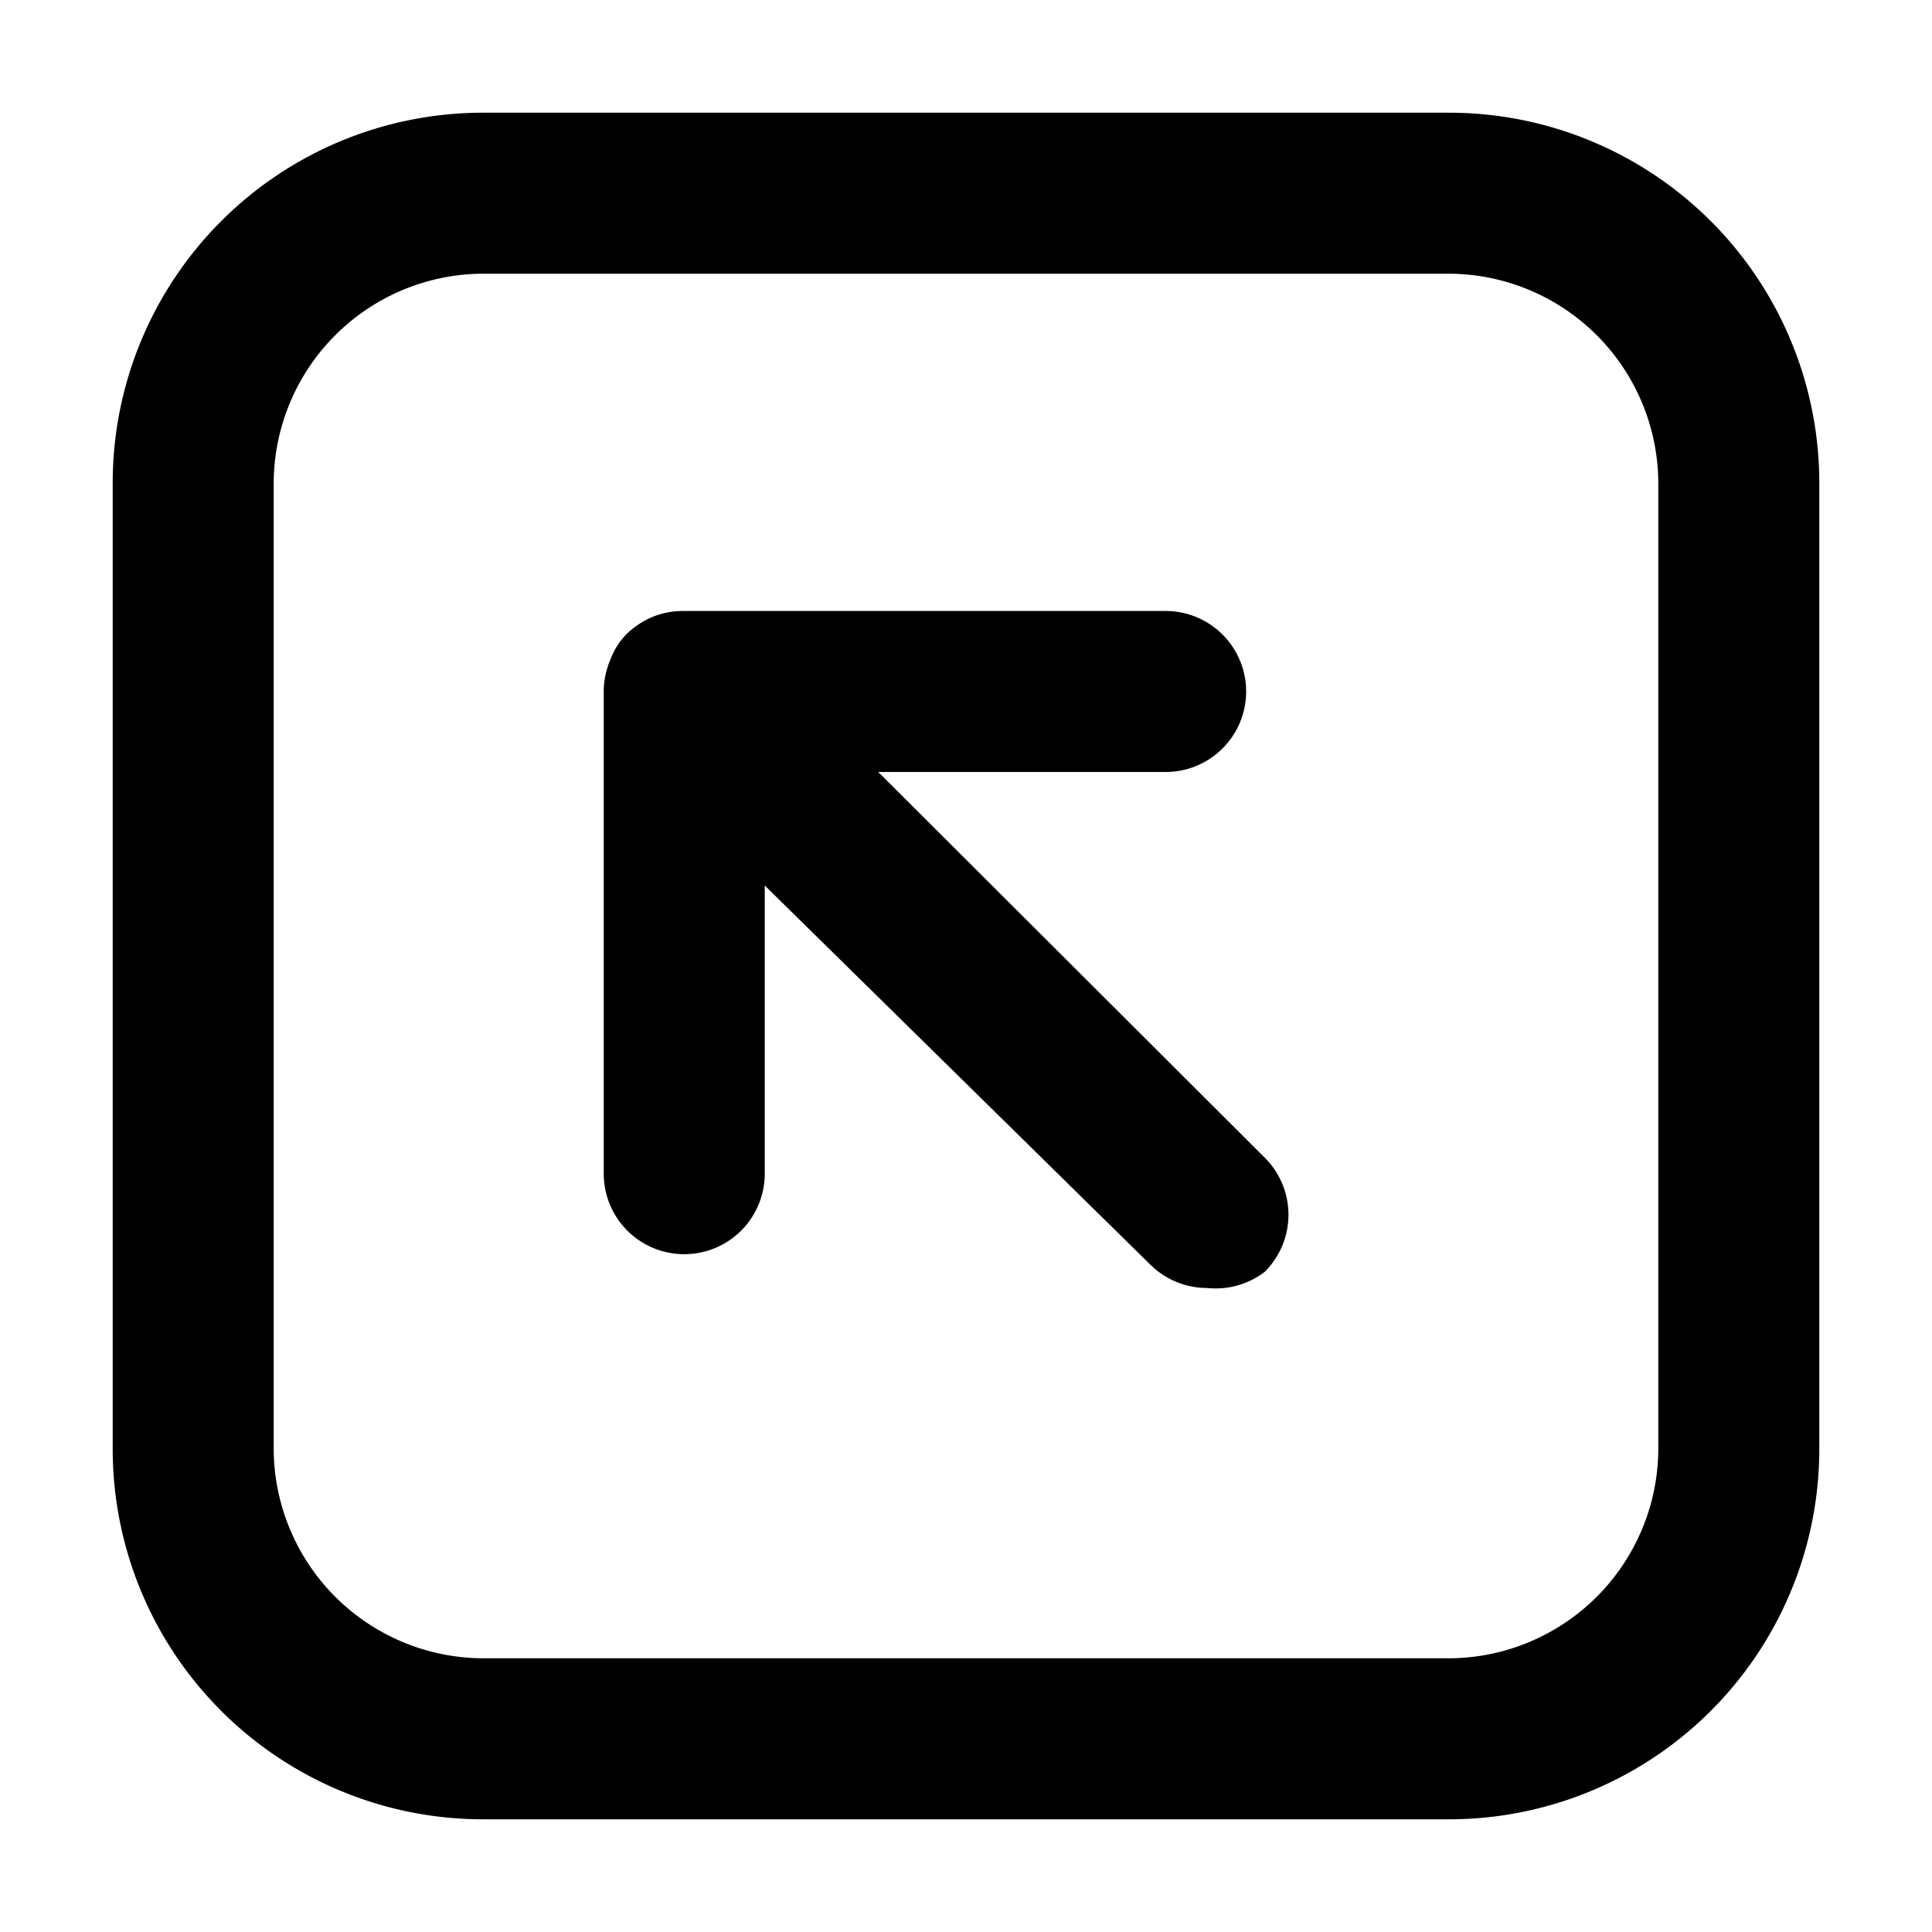 <svg xmlns="http://www.w3.org/2000/svg" viewBox="0 0 24 24"><path d="M18,22.6H6A4.6,4.6,0,0,1,1.4,18V6A4.6,4.6,0,0,1,6,1.4H18A4.6,4.6,0,0,1,22.6,6V18A4.6,4.6,0,0,1,18,22.6ZM6,3.4A2.61,2.61,0,0,0,3.4,6V18A2.61,2.61,0,0,0,6,20.6H18A2.61,2.61,0,0,0,20.6,18V6A2.61,2.61,0,0,0,18,3.4ZM15,16a1,1,0,0,1-.71-.29L9.5,11v3.58a1,1,0,0,1-2,0v-6a1,1,0,0,1,.08-.38h0a.91.91,0,0,1,.2-.32h0a1.06,1.06,0,0,1,.31-.21,1,1,0,0,1,.39-.08h6a1,1,0,1,1,0,2H10.91l4.8,4.79a1,1,0,0,1,0,1.42A1,1,0,0,1,15,16Z"/></svg>